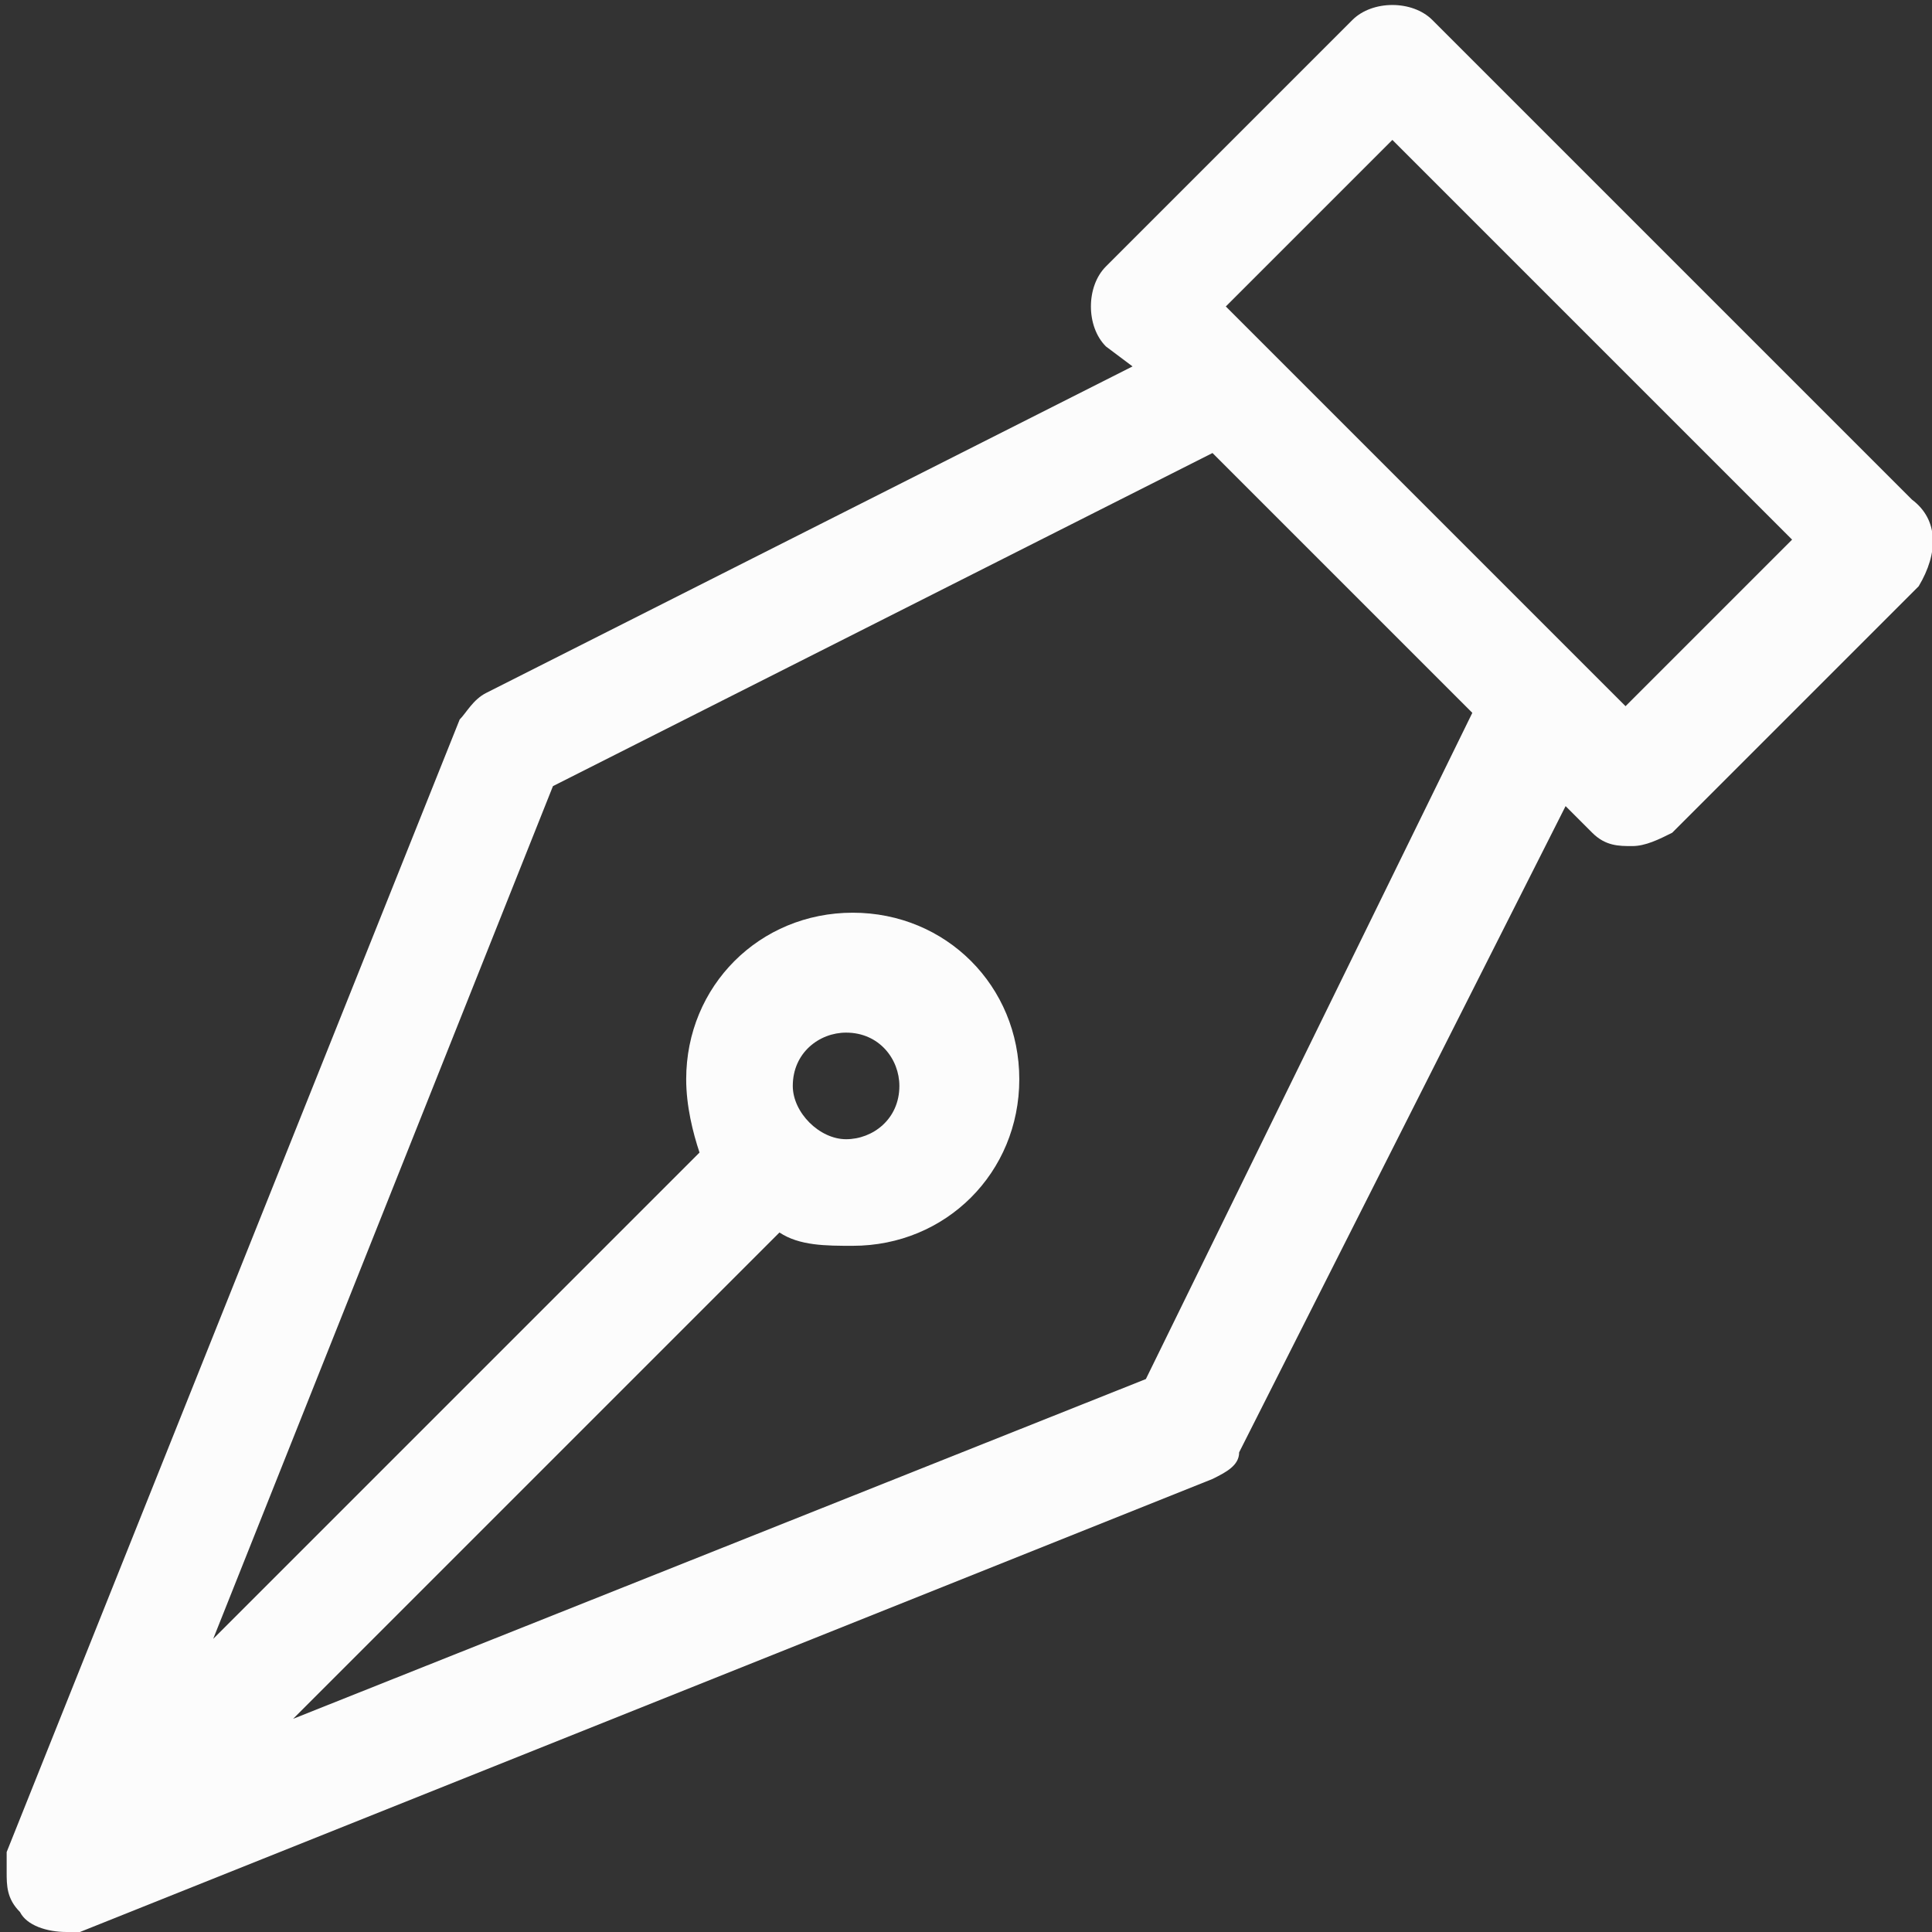 <?xml version="1.0" encoding="utf-8"?>
<!-- Generator: Adobe Illustrator 24.2.1, SVG Export Plug-In . SVG Version: 6.00 Build 0)  -->
<svg version="1.1" id="レイヤー_1" xmlns="http://www.w3.org/2000/svg" xmlns:xlink="http://www.w3.org/1999/xlink" x="0px"
	 y="0px" viewBox="0 0 29 29" style="enable-background:new 0 0 29 29;" xml:space="preserve">
<rect x="0" y="0" width="29" height="29" fill="#333333" stroke="none"/>
<style type="text/css">
	.st0{fill:#FCFCFC;}
</style>
<g>
	<g>
		<path class="st0" d="M28.7,7.5l-7.2-7.2c-0.3-0.3-0.9-0.3-1.2,0L16.6,4c-0.3,0.3-0.3,0.9,0,1.2L17,5.5l-9.7,4.9
			c-0.2,0.1-0.3,0.3-0.4,0.4l-6.8,17c0,0,0,0,0,0c0,0,0,0,0,0.1c0,0,0,0.1,0,0.2c0,0.2,0,0.4,0.2,0.6c0,0,0,0,0,0
			C0.4,28.9,0.7,29,1,29c0,0,0,0,0.1,0c0,0,0,0,0,0c0,0,0.1,0,0.1,0l17-6.8c0.2-0.1,0.4-0.2,0.4-0.4l4.9-9.7l0.4,0.4
			c0.2,0.2,0.4,0.2,0.6,0.2c0.2,0,0.4-0.1,0.6-0.2l3.7-3.7C29.1,8.3,29.1,7.8,28.7,7.5z M17.2,20.7L4.4,25.8l7.3-7.3
			c0.3,0.2,0.7,0.2,1.1,0.2c1.4,0,2.5-1.1,2.5-2.5s-1.1-2.5-2.5-2.5s-2.5,1.1-2.5,2.5c0,0.4,0.1,0.8,0.2,1.1l-7.3,7.3l5.1-12.8
			l9.9-5l3.9,3.9L17.2,20.7z M11.9,16.3c0-0.5,0.4-0.8,0.8-0.8c0.5,0,0.8,0.4,0.8,0.8c0,0.5-0.4,0.8-0.8,0.8
			C12.3,17.1,11.9,16.7,11.9,16.3z M24.4,10.6L23.8,10c0,0,0,0,0,0L19,5.2c0,0,0,0,0,0l-0.6-0.6l2.5-2.5l6,6L24.4,10.6z"/>
	</g>
</g>
</svg>
